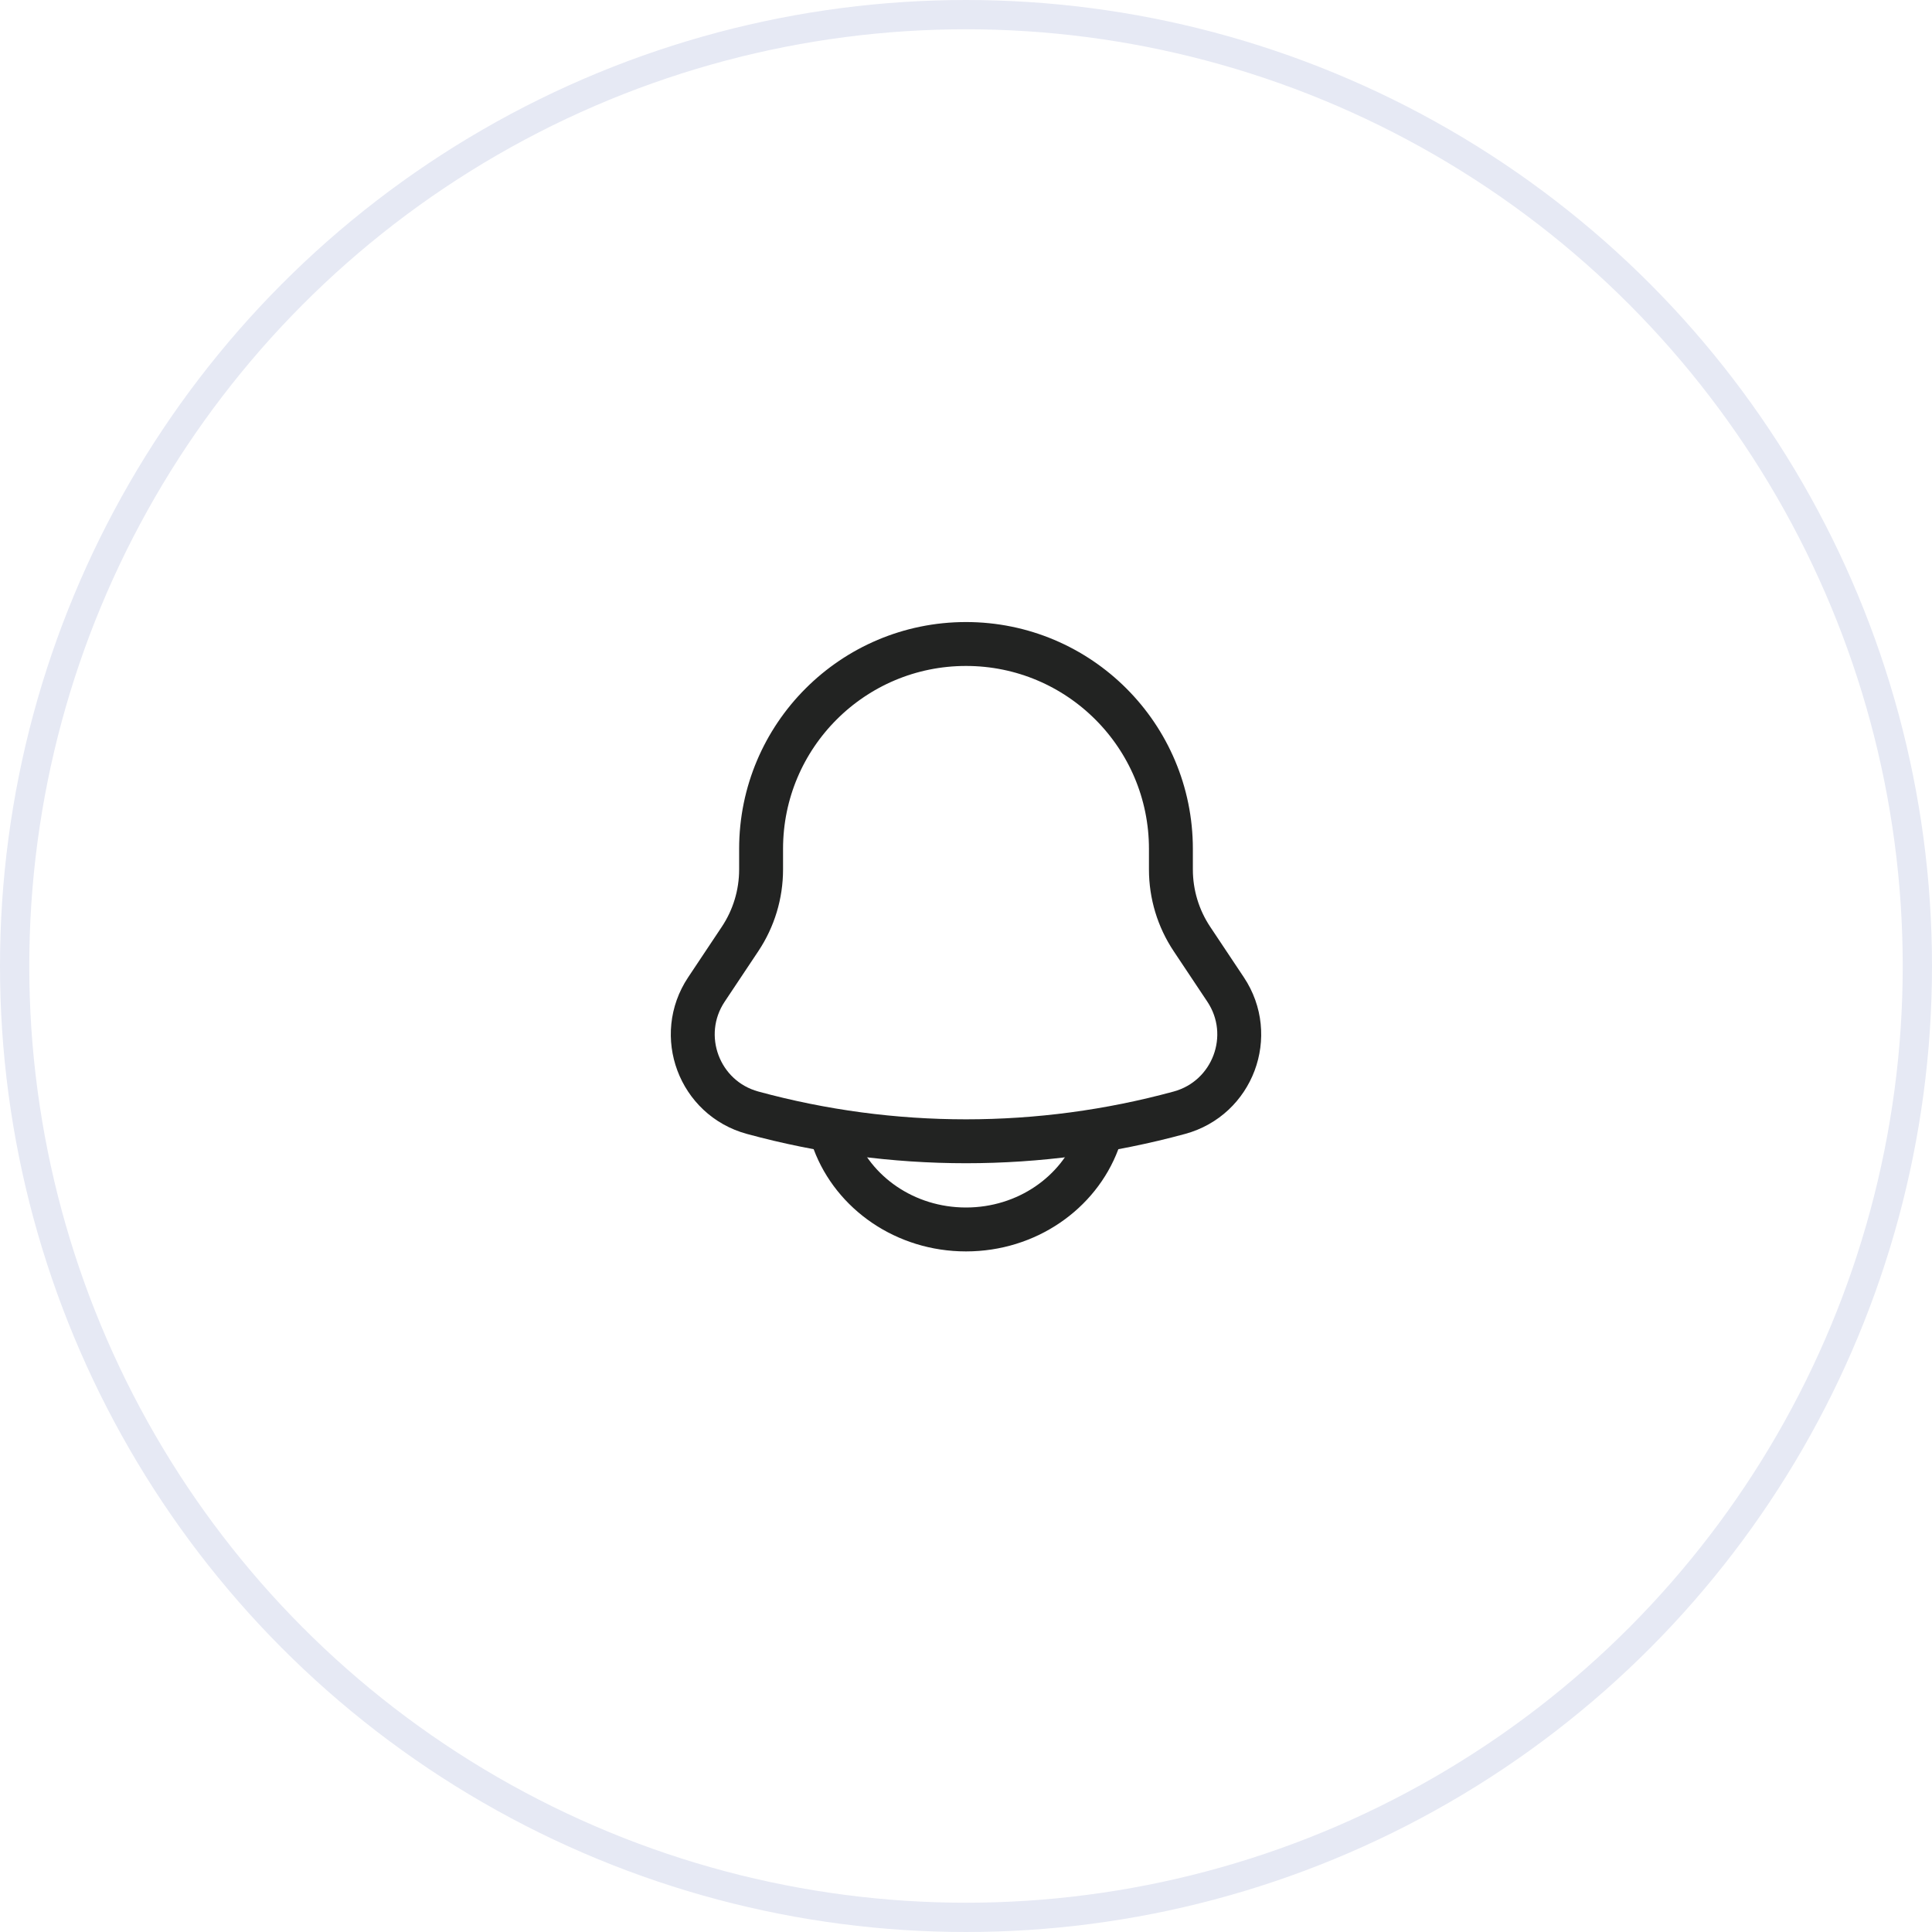 <svg width="66" height="66" viewBox="0 0 66 66" fill="none" xmlns="http://www.w3.org/2000/svg">
<circle cx="33" cy="33" r="32.5" stroke="#E6E9F4"/>
<path d="M40 29.704V29C40 25.134 36.866 22 33 22C29.134 22 26 25.134 26 29V29.704C26 30.549 25.75 31.375 25.281 32.078L24.133 33.801C23.084 35.375 23.884 37.514 25.709 38.012C30.483 39.313 35.517 39.313 40.291 38.012C42.116 37.514 42.917 35.375 41.867 33.801L40.719 32.078C40.25 31.375 40 30.549 40 29.704Z" stroke="#222322" stroke-width="1.5"/>
<path d="M28.5 39C29.155 40.748 30.922 42 33 42C35.078 42 36.845 40.748 37.5 39" stroke="#222322" stroke-width="1.5" stroke-linecap="round"/>
</svg>
